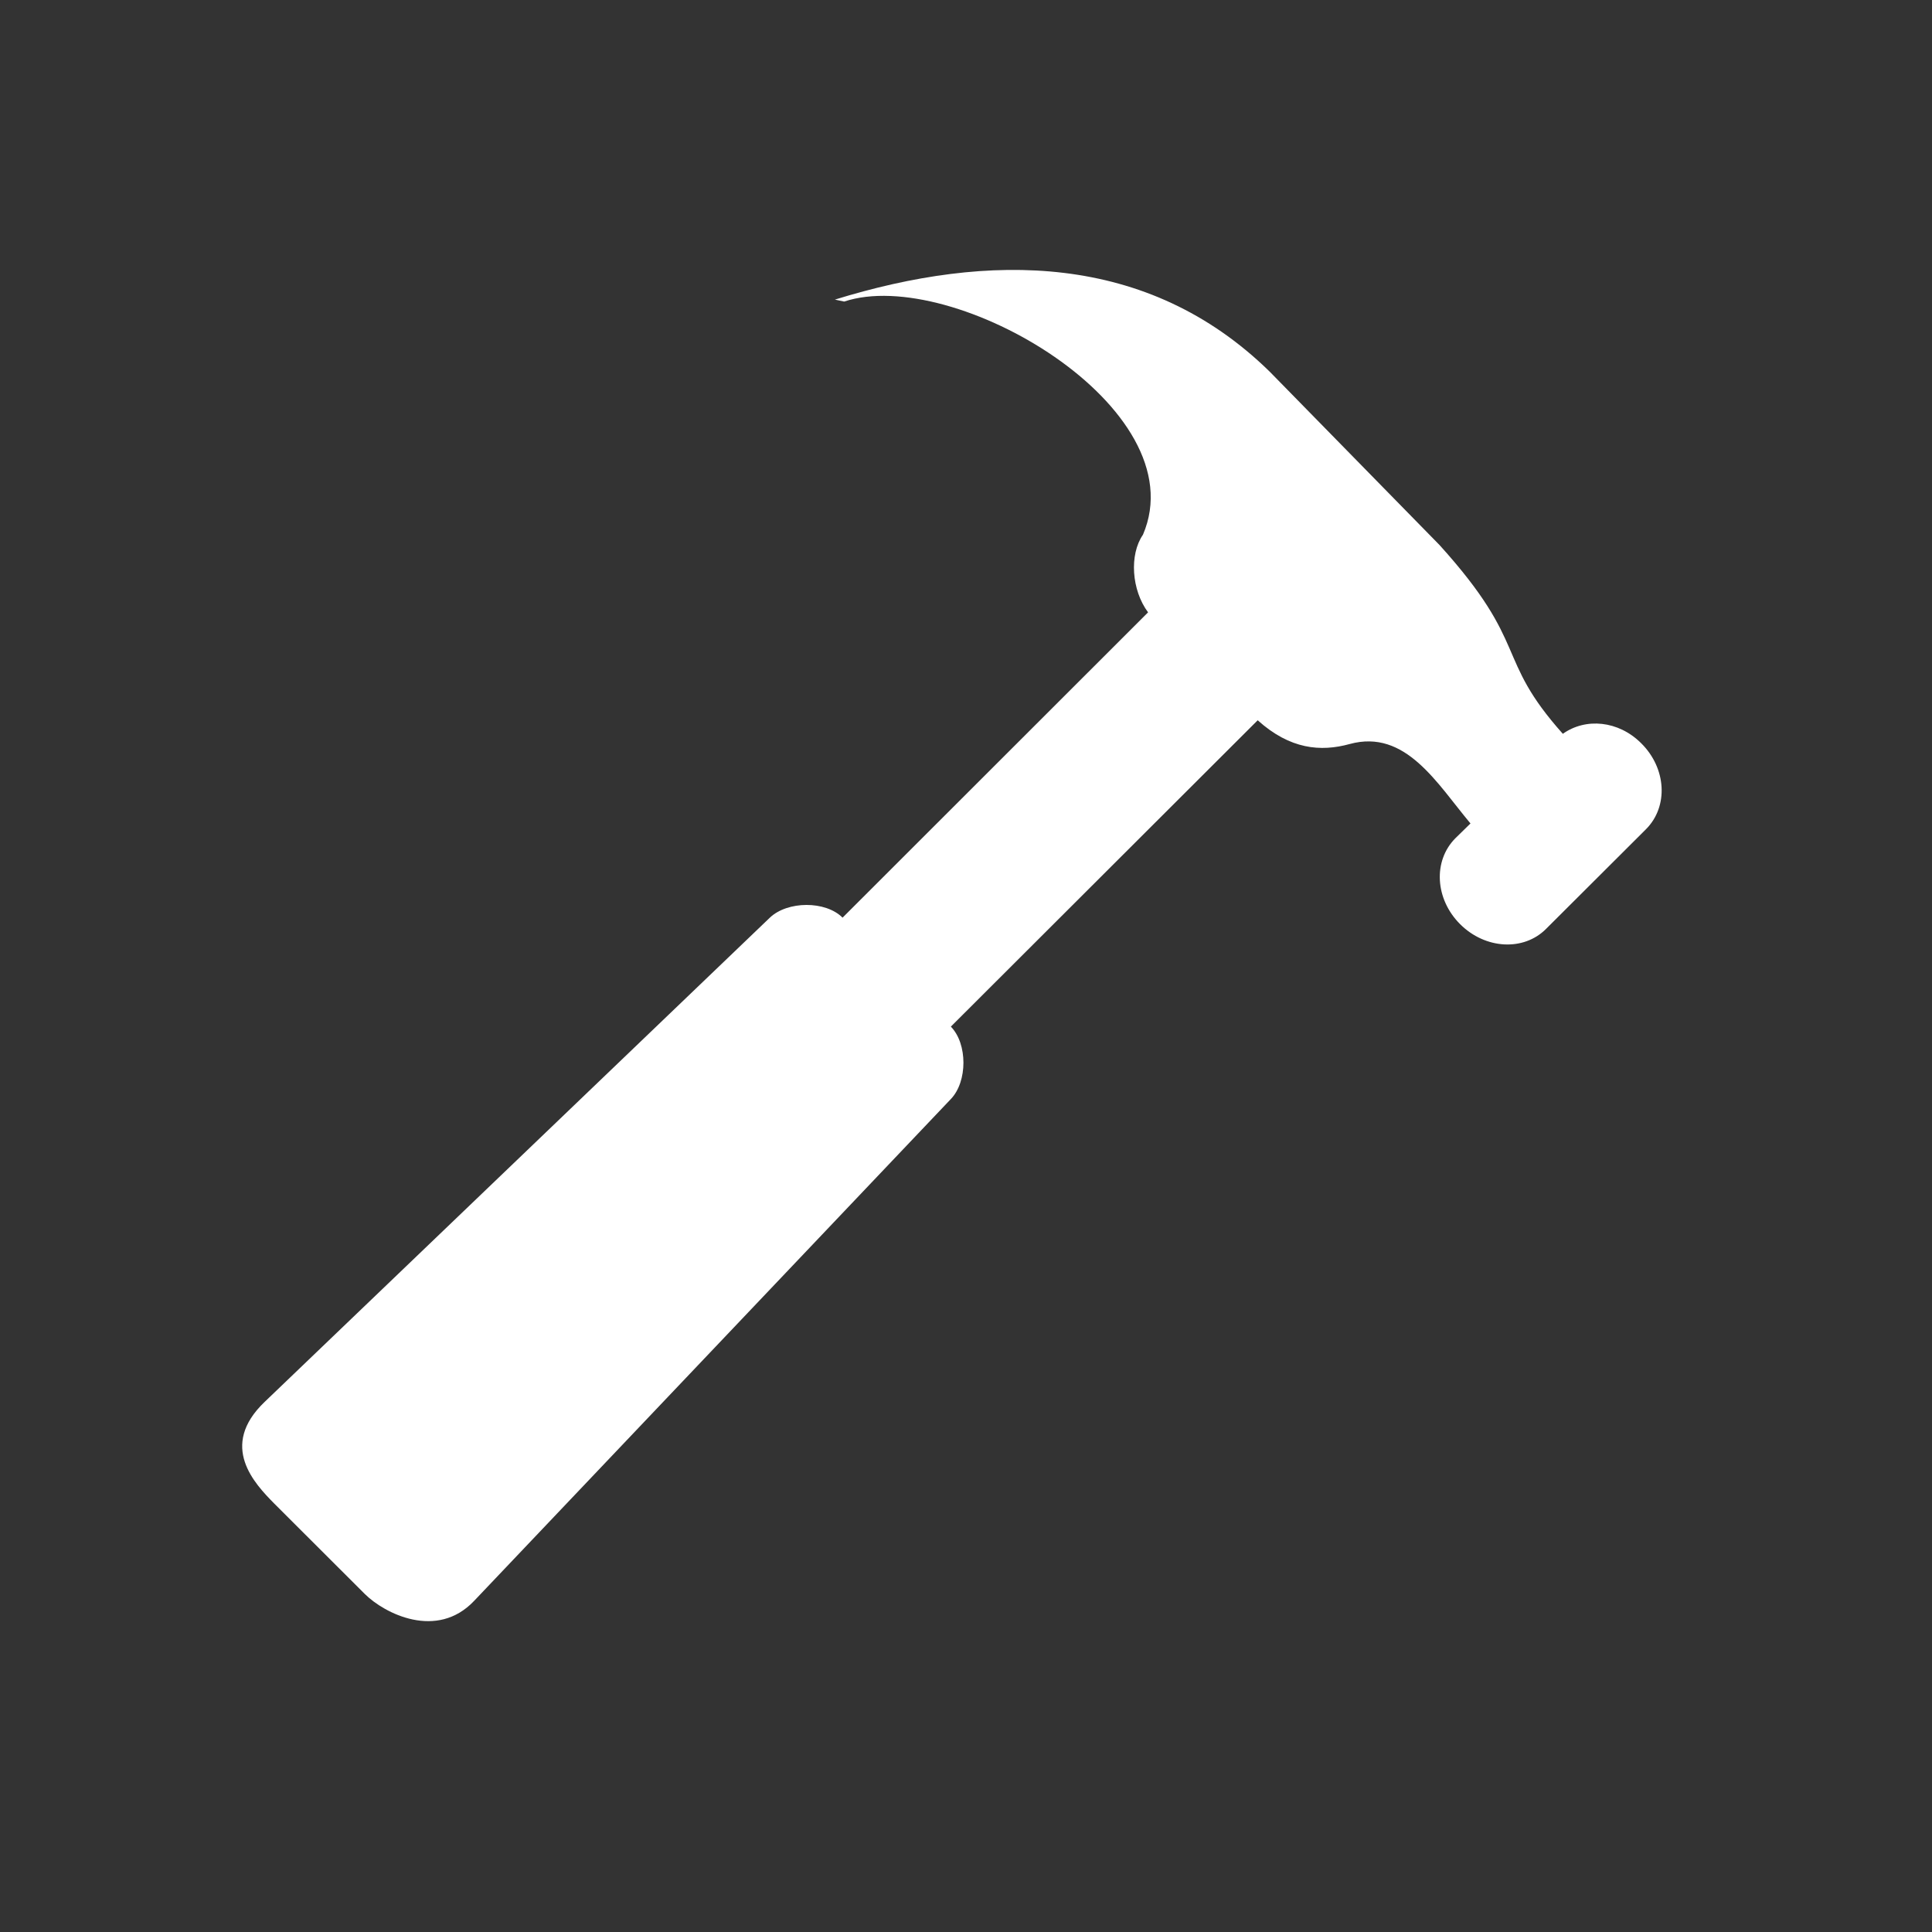 <?xml version="1.0" encoding="UTF-8" standalone="no"?>
<!-- Created with Inkscape (http://www.inkscape.org/) -->

<svg
   xmlns:sketch="http://www.bohemiancoding.com/sketch/ns"
   xmlns:dc="http://purl.org/dc/elements/1.1/"
   xmlns:cc="http://creativecommons.org/ns#"
   xmlns:rdf="http://www.w3.org/1999/02/22-rdf-syntax-ns#"
   xmlns:svg="http://www.w3.org/2000/svg"
   xmlns="http://www.w3.org/2000/svg"
   xmlns:sodipodi="http://sodipodi.sourceforge.net/DTD/sodipodi-0.dtd"
   xmlns:inkscape="http://www.inkscape.org/namespaces/inkscape"
   width="16"
   height="16"
   id="svg2"
   version="1.1"
   inkscape:version="0.91 r13725"
   viewBox="0 0 16 16"
   sodipodi:docname="graphite-development.svg">
  <rect x="0" y="0" width="16" height="16" fill="#333333" stroke="none"/>
  <defs
     id="defs4" />
  <sodipodi:namedview
     id="base"
     pagecolor="#8b8b8b"
     bordercolor="#666666"
     borderopacity="1.0"
     inkscape:pageopacity="0"
     inkscape:pageshadow="2"
     inkscape:zoom="18.195382"
     inkscape:cx="-1.6160285"
     inkscape:cy="-2.7724582"
     inkscape:document-units="px"
     inkscape:current-layer="layer1-00"
     showgrid="true"
     inkscape:showpageshadow="false"
     borderlayer="true"
     units="px"
     inkscape:window-width="1366"
     inkscape:window-height="633"
     inkscape:window-x="0"
     inkscape:window-y="33"
     inkscape:window-maximized="1"
     inkscape:snap-global="true"
     inkscape:snap-bbox="true">
    <inkscape:grid
       type="xygrid"
       id="grid4062" />
    <sodipodi:guide
       position="2,2"
       orientation="0,12"
       id="guide4068" />
    <sodipodi:guide
       position="14,2"
       orientation="-12,0"
       id="guide4070" />
    <sodipodi:guide
       position="14,14"
       orientation="0,-12"
       id="guide4072" />
  </sodipodi:namedview>
  <g
     inkscape:label="Capa 1"
     inkscape:groupmode="layer"
     id="layer1"
     transform="translate(0,-1036.362)">
    <g
       transform="matrix(0.905,0,0,0.905,-365.917,562.06)"
       id="layer1-0"
       inkscape:label="Capa 1"
       style="fill:none;fill-opacity:1;stroke:#4f96d1;stroke-opacity:1" />
    <g
       transform="translate(-401.012,510.634)"
       id="layer1-00"
       inkscape:label="Capa 1">
      <g
         transform="translate(5.056,-5.251)"
         id="layer1-4"
         inkscape:label="Capa 1"
         style="fill:#ffffff;fill-opacity:1">
        <g
           transform="translate(-8.591,6.198)"
           id="layer1-7"
           inkscape:label="Capa 1"
           style="fill:#ffffff;fill-opacity:1">
          <g
             transform="matrix(0.786,0,0,0.784,93.326,112.355)"
             id="g4187-4"
             style="fill:#ffffff;fill-opacity:1">
            <path
               style="fill:#ffffff;fill-opacity:1"
               sketch:type="MSShapeGroup"
               id="Developer"
               d="m 404.751,529.218 0.099,0.021 c 1.147,-0.382 3.721,1.123 3.148,2.463 -0.145,0.21 -0.121,0.585 0.054,0.82 l -3.219,3.225 c -0.18,-0.181 -0.581,-0.177 -0.766,0 l -5.324,5.116 c -0.485,0.466 -0.104,0.863 0.101,1.072 l 0.955,0.956 c 0.209,0.208 0.76,0.488 1.152,0.073 l 5.024,-5.302 c 0.175,-0.184 0.176,-0.581 0,-0.763 0,0 0.002,-0.002 0,-0.002 l 3.232,-3.235 c 0.341,0.308 0.664,0.335 0.969,0.251 0.59,-0.162 0.92,0.417 1.273,0.839 l -0.16,0.157 c -0.236,0.239 -0.214,0.642 0.051,0.907 0.265,0.265 0.668,0.287 0.904,0.051 l 1.056,-1.056 c 0.236,-0.239 0.214,-0.642 -0.052,-0.906 -0.239,-0.24 -0.585,-0.272 -0.826,-0.1 -0.724,-0.813 -0.344,-0.935 -1.299,-1.994 l -1.789,-1.831 c -1.288,-1.265 -2.962,-1.264 -4.584,-0.761 l 0,0 z"
               inkscape:connector-curvature="0" />
          </g>
        </g>
      </g>
    </g>
  </g>
</svg>
